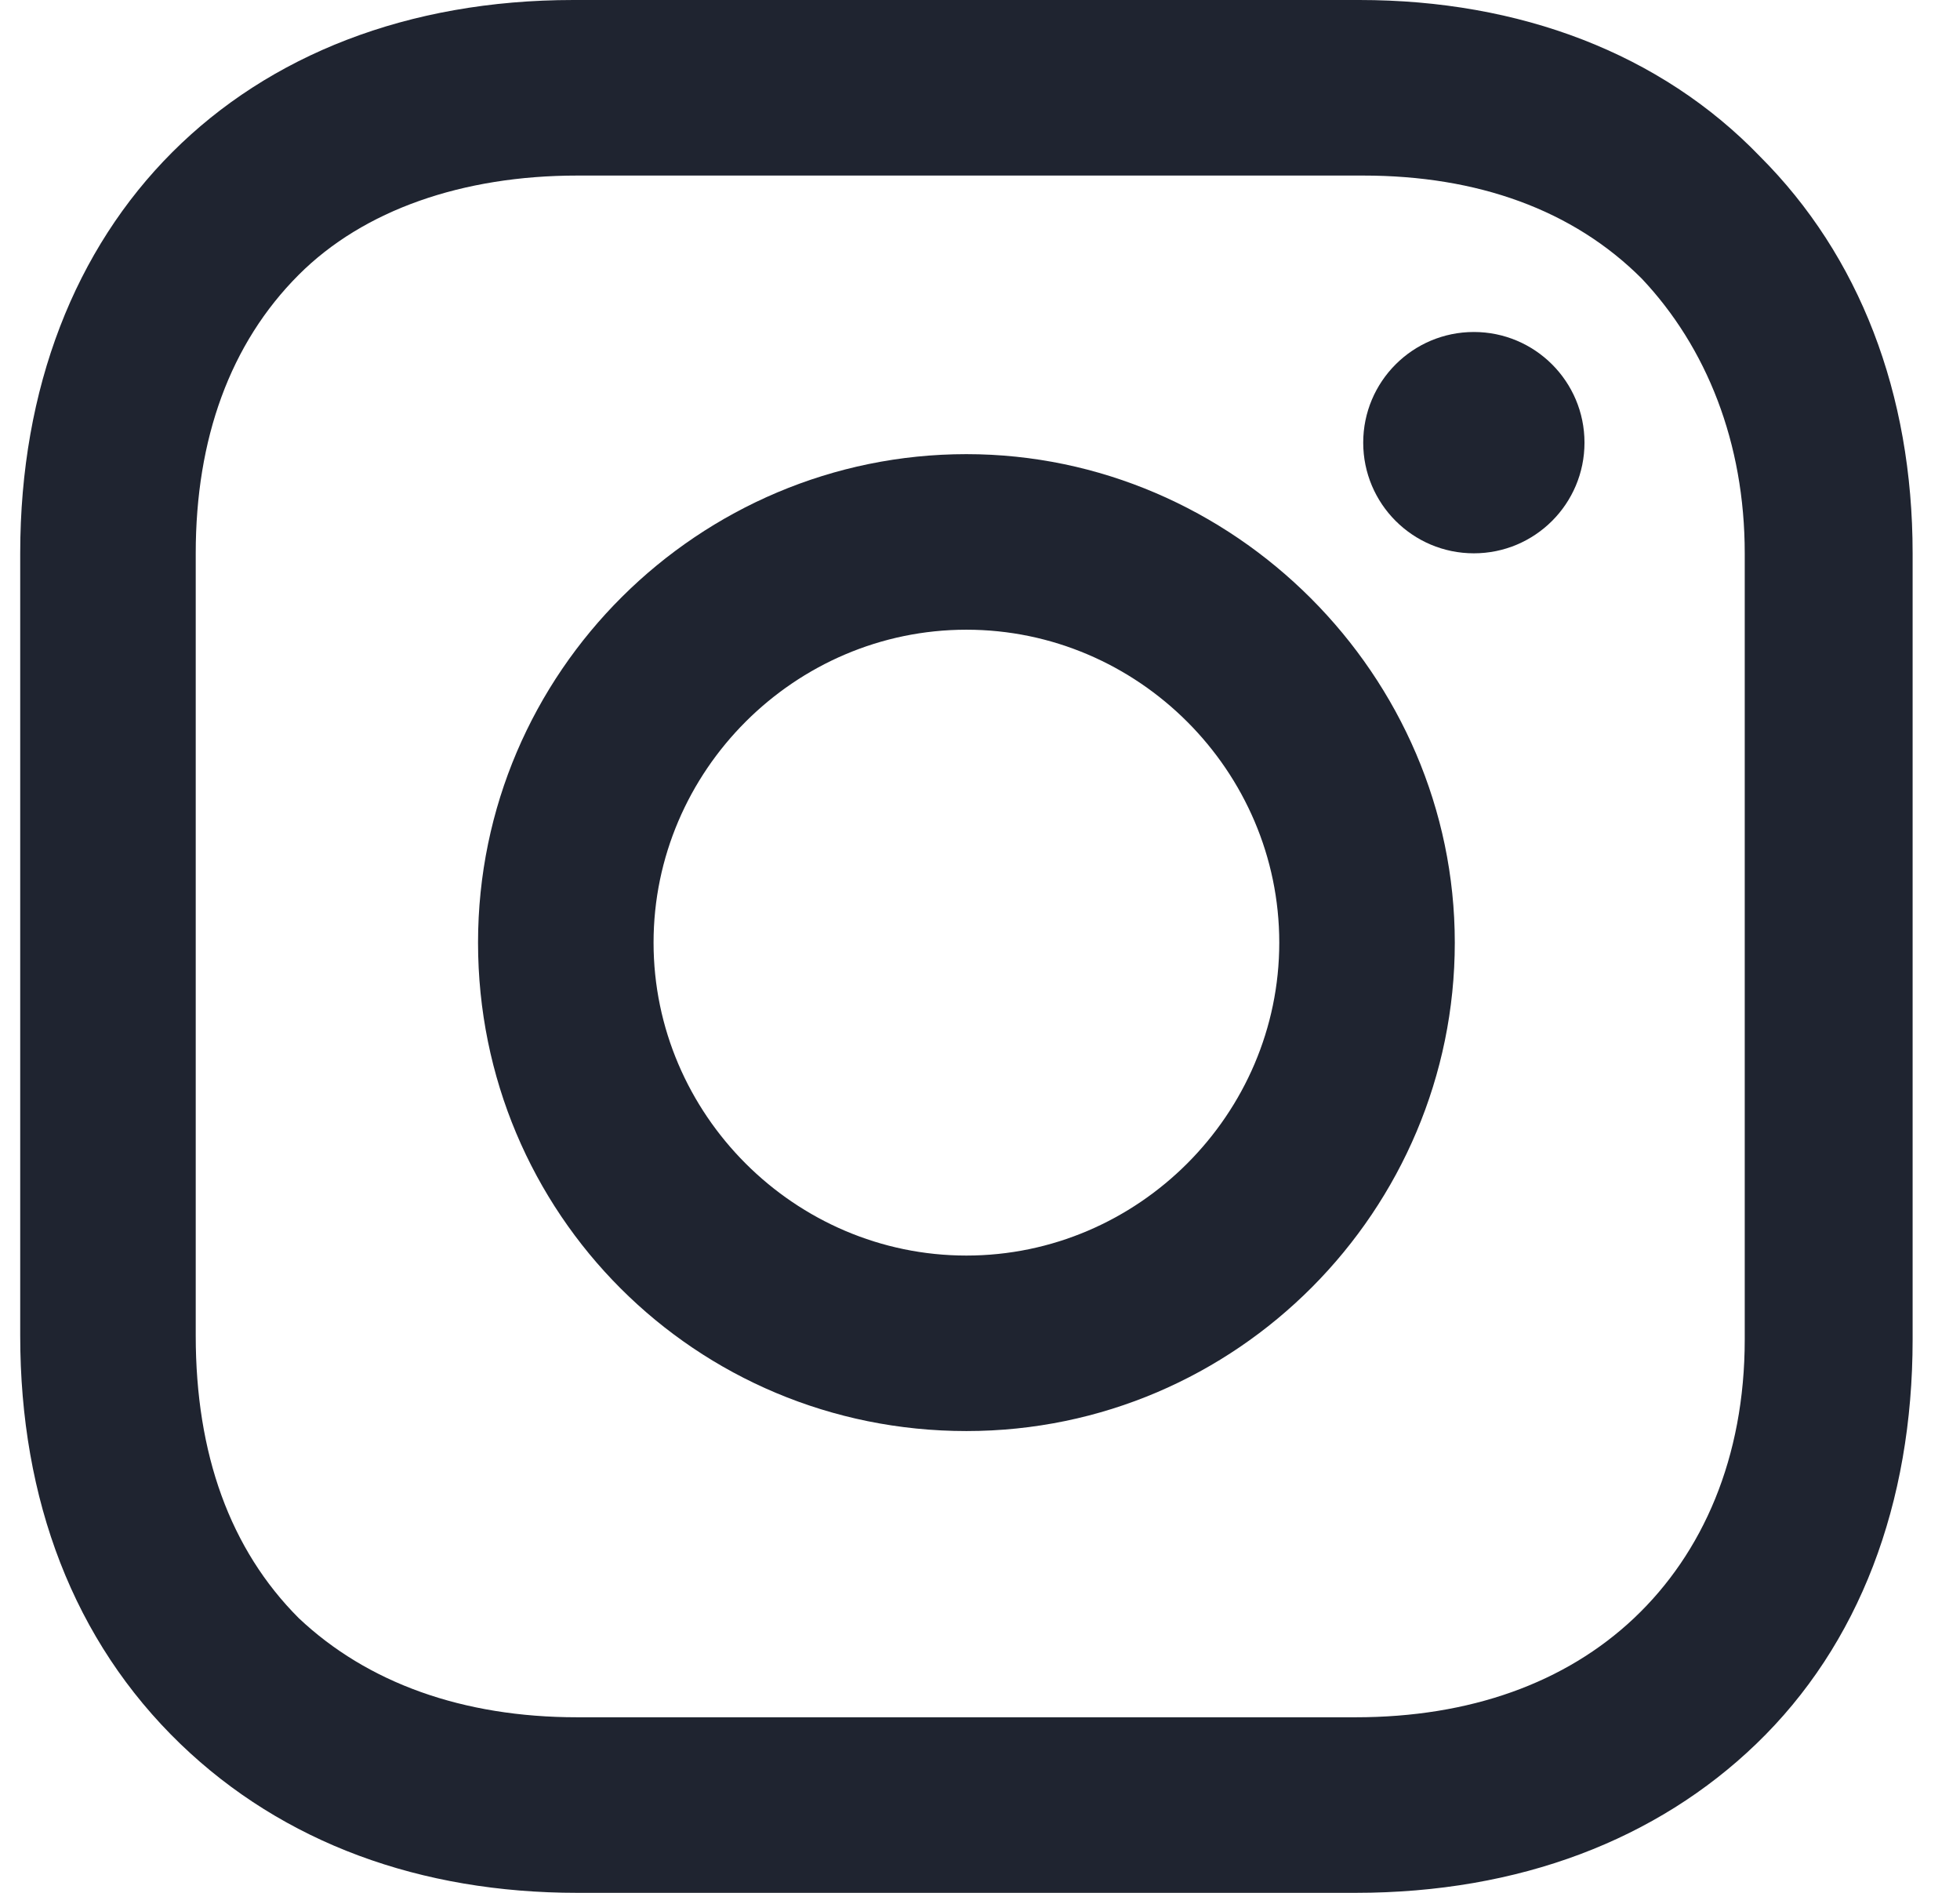 <svg width="29" height="28" viewBox="0 0 29 28" fill="none" xmlns="http://www.w3.org/2000/svg">
<path d="M14.299 6.718C10.347 6.718 7.073 9.936 7.073 13.944C7.073 17.952 10.291 21.169 14.299 21.169C18.307 21.169 21.525 17.895 21.525 13.944C21.525 9.992 18.251 6.718 14.299 6.718ZM14.299 18.573C11.759 18.573 9.67 16.484 9.67 13.944C9.67 11.403 11.759 9.315 14.299 9.315C16.839 9.315 18.928 11.403 18.928 13.944C18.928 16.484 16.839 18.573 14.299 18.573Z" fill="#1F2430"/>
<path d="M21.807 8.185C22.711 8.185 23.444 7.452 23.444 6.548C23.444 5.644 22.711 4.911 21.807 4.911C20.903 4.911 20.17 5.644 20.17 6.548C20.17 7.452 20.903 8.185 21.807 8.185Z" fill="#1F2430"/>
<path d="M26.041 2.315C24.573 0.79 22.484 0 20.113 0H8.484C3.573 0 0.299 3.274 0.299 8.185V19.758C0.299 22.186 1.089 24.274 2.67 25.798C4.194 27.266 6.226 28 8.541 28H20.057C22.484 28 24.517 27.21 25.984 25.798C27.509 24.331 28.299 22.242 28.299 19.814V8.185C28.299 5.815 27.509 3.782 26.041 2.315ZM25.815 19.814C25.815 21.564 25.194 22.976 24.178 23.936C23.162 24.895 21.75 25.403 20.057 25.403H8.541C6.847 25.403 5.436 24.895 4.42 23.936C3.404 22.919 2.896 21.508 2.896 19.758V8.185C2.896 6.492 3.404 5.081 4.42 4.065C5.379 3.105 6.847 2.597 8.541 2.597H20.17C21.863 2.597 23.275 3.105 24.291 4.121C25.25 5.137 25.815 6.548 25.815 8.185V19.814Z" fill="#1F2430"/>
</svg>
